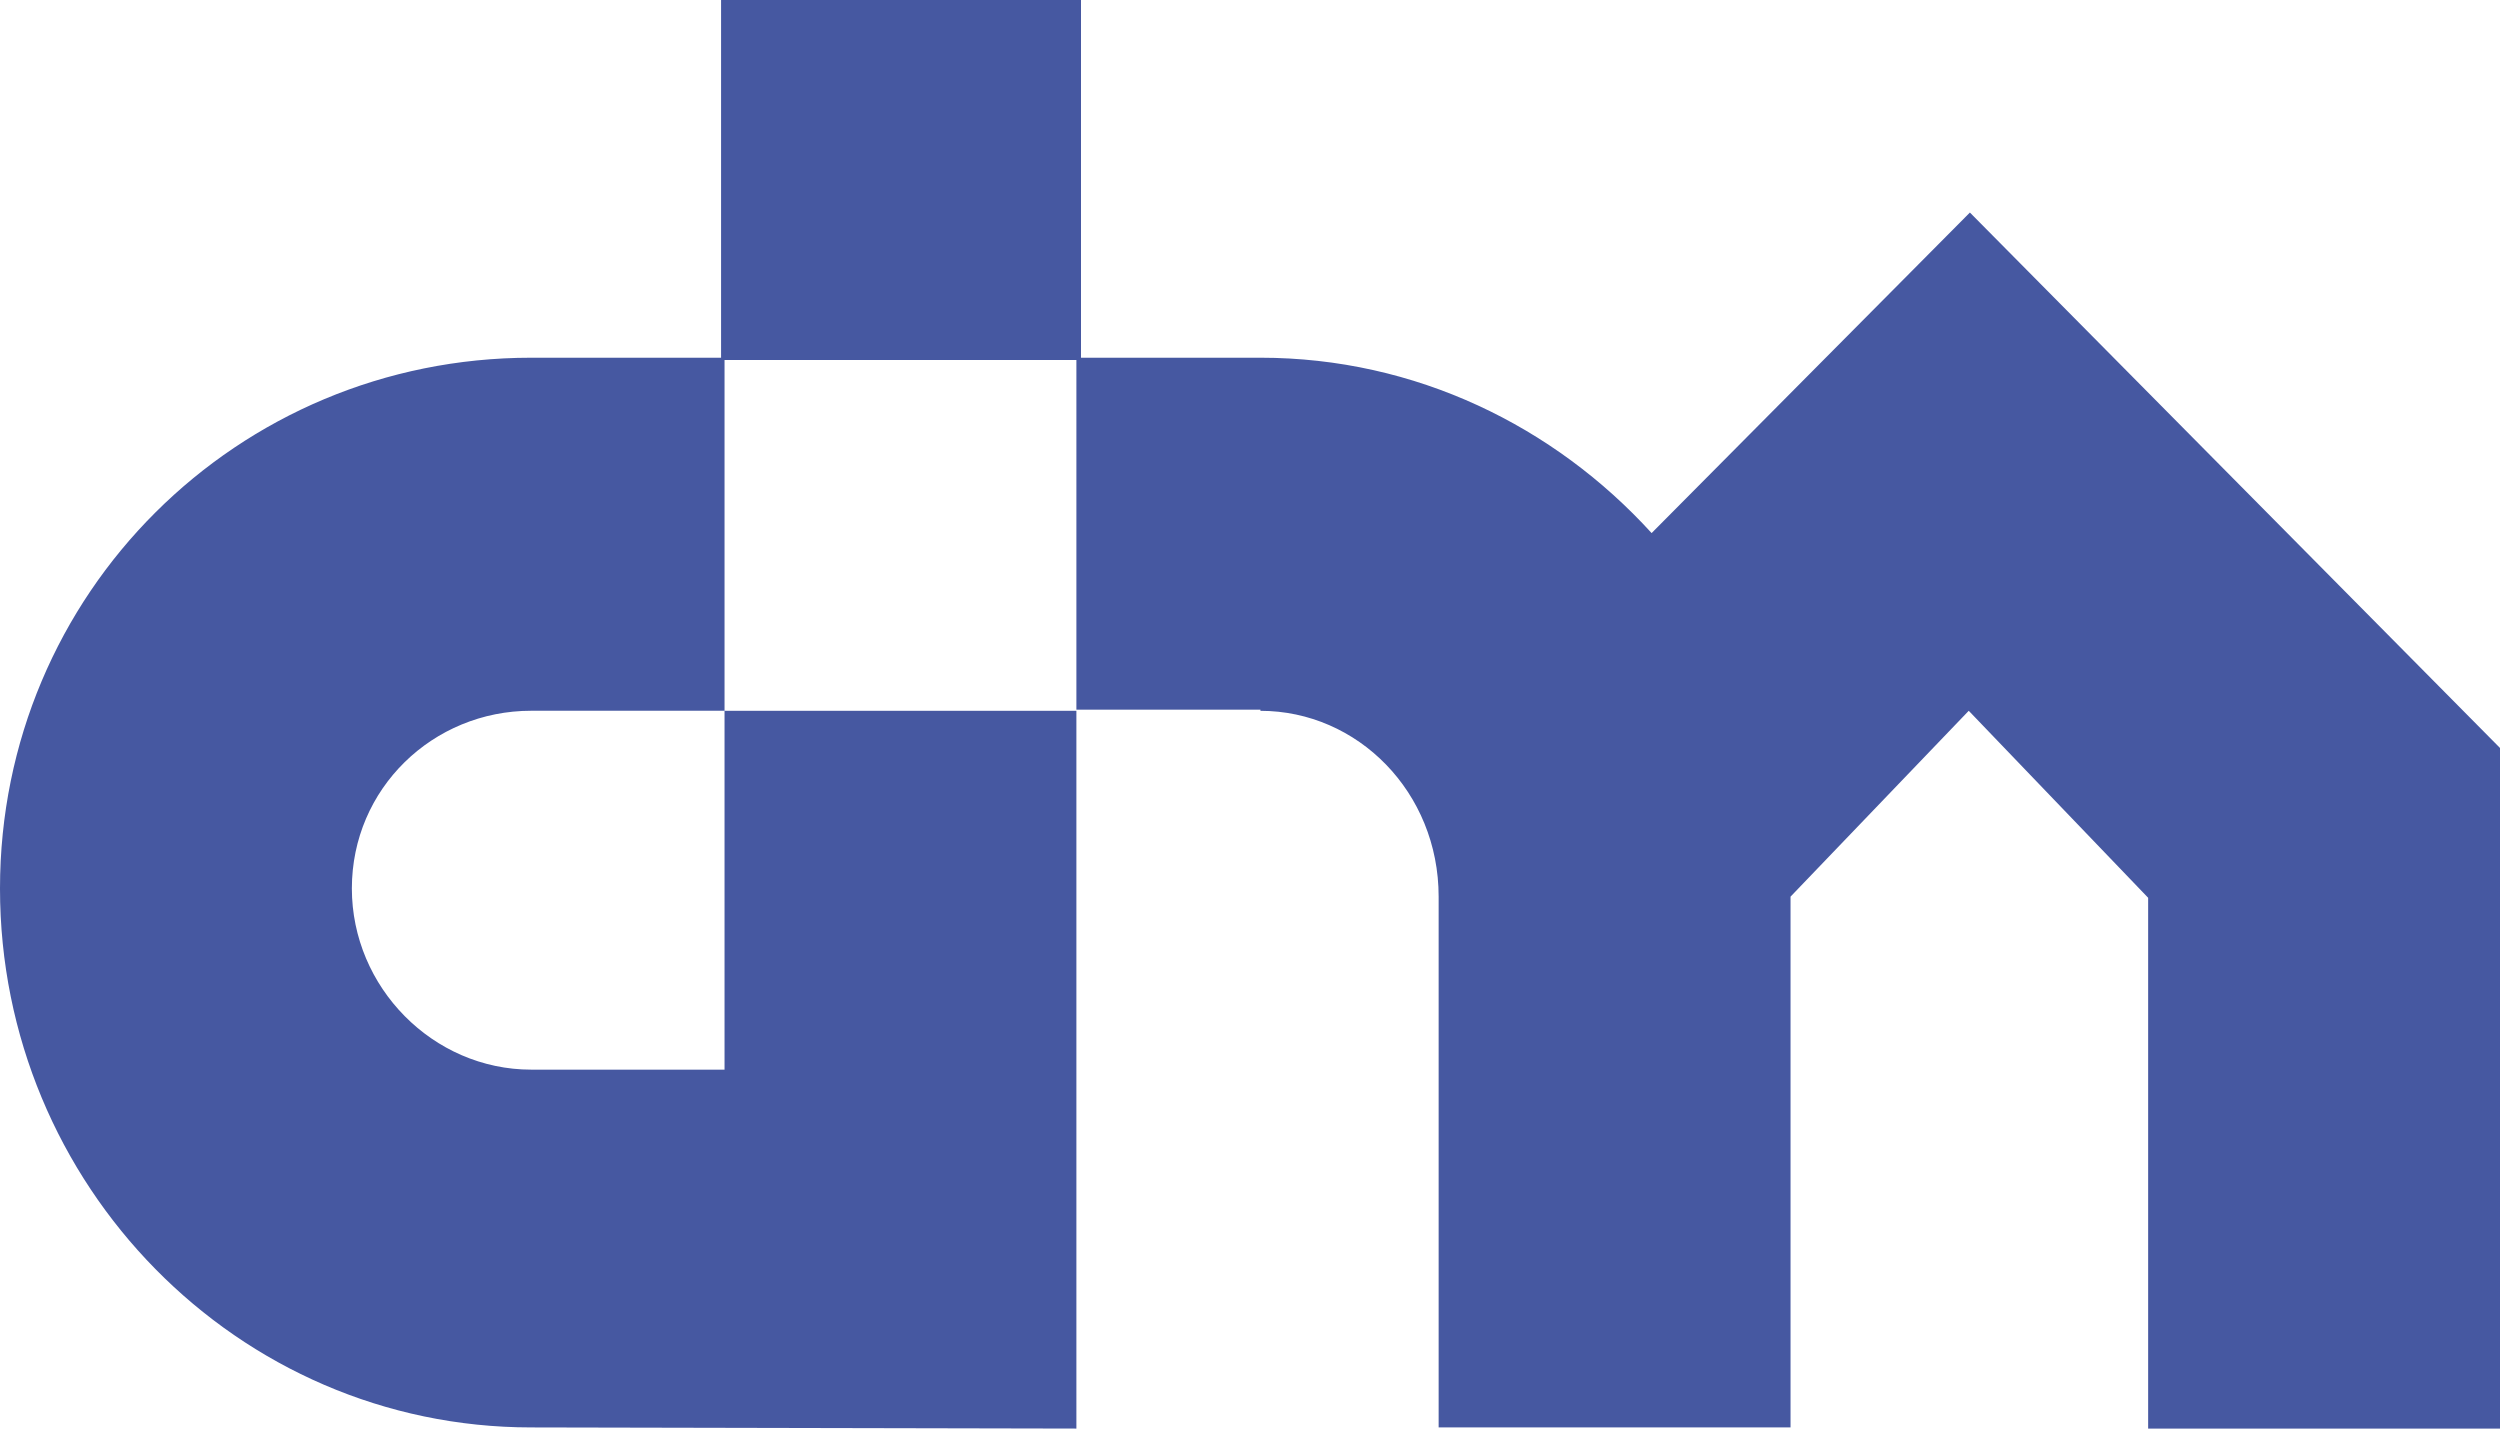 <svg width="70" height="40" fill="none" xmlns="http://www.w3.org/2000/svg"><path d="M70 20.943V40h-9.852V25.138l-5.023-5.236-4.99 5.204v14.861h-9.853v-14.86c0-2.927-2.268-5.204-4.99-5.204v-.032h-5.153V10.08h-9.852v9.821h-5.412c-2.755 0-5.023 2.18-5.023 4.976 0 2.764 2.268 5.073 5.023 5.073h5.412V19.902h9.852V40l-15.264-.032C6.644 39.968 0 33.17 0 24.878c0-8.26 6.644-14.862 14.875-14.862h5.315V0h10.078v10.016h5.024c4.342 0 8.231 1.919 10.953 4.91l8.912-8.975L70 20.943z" fill="#4658A1"/></svg>